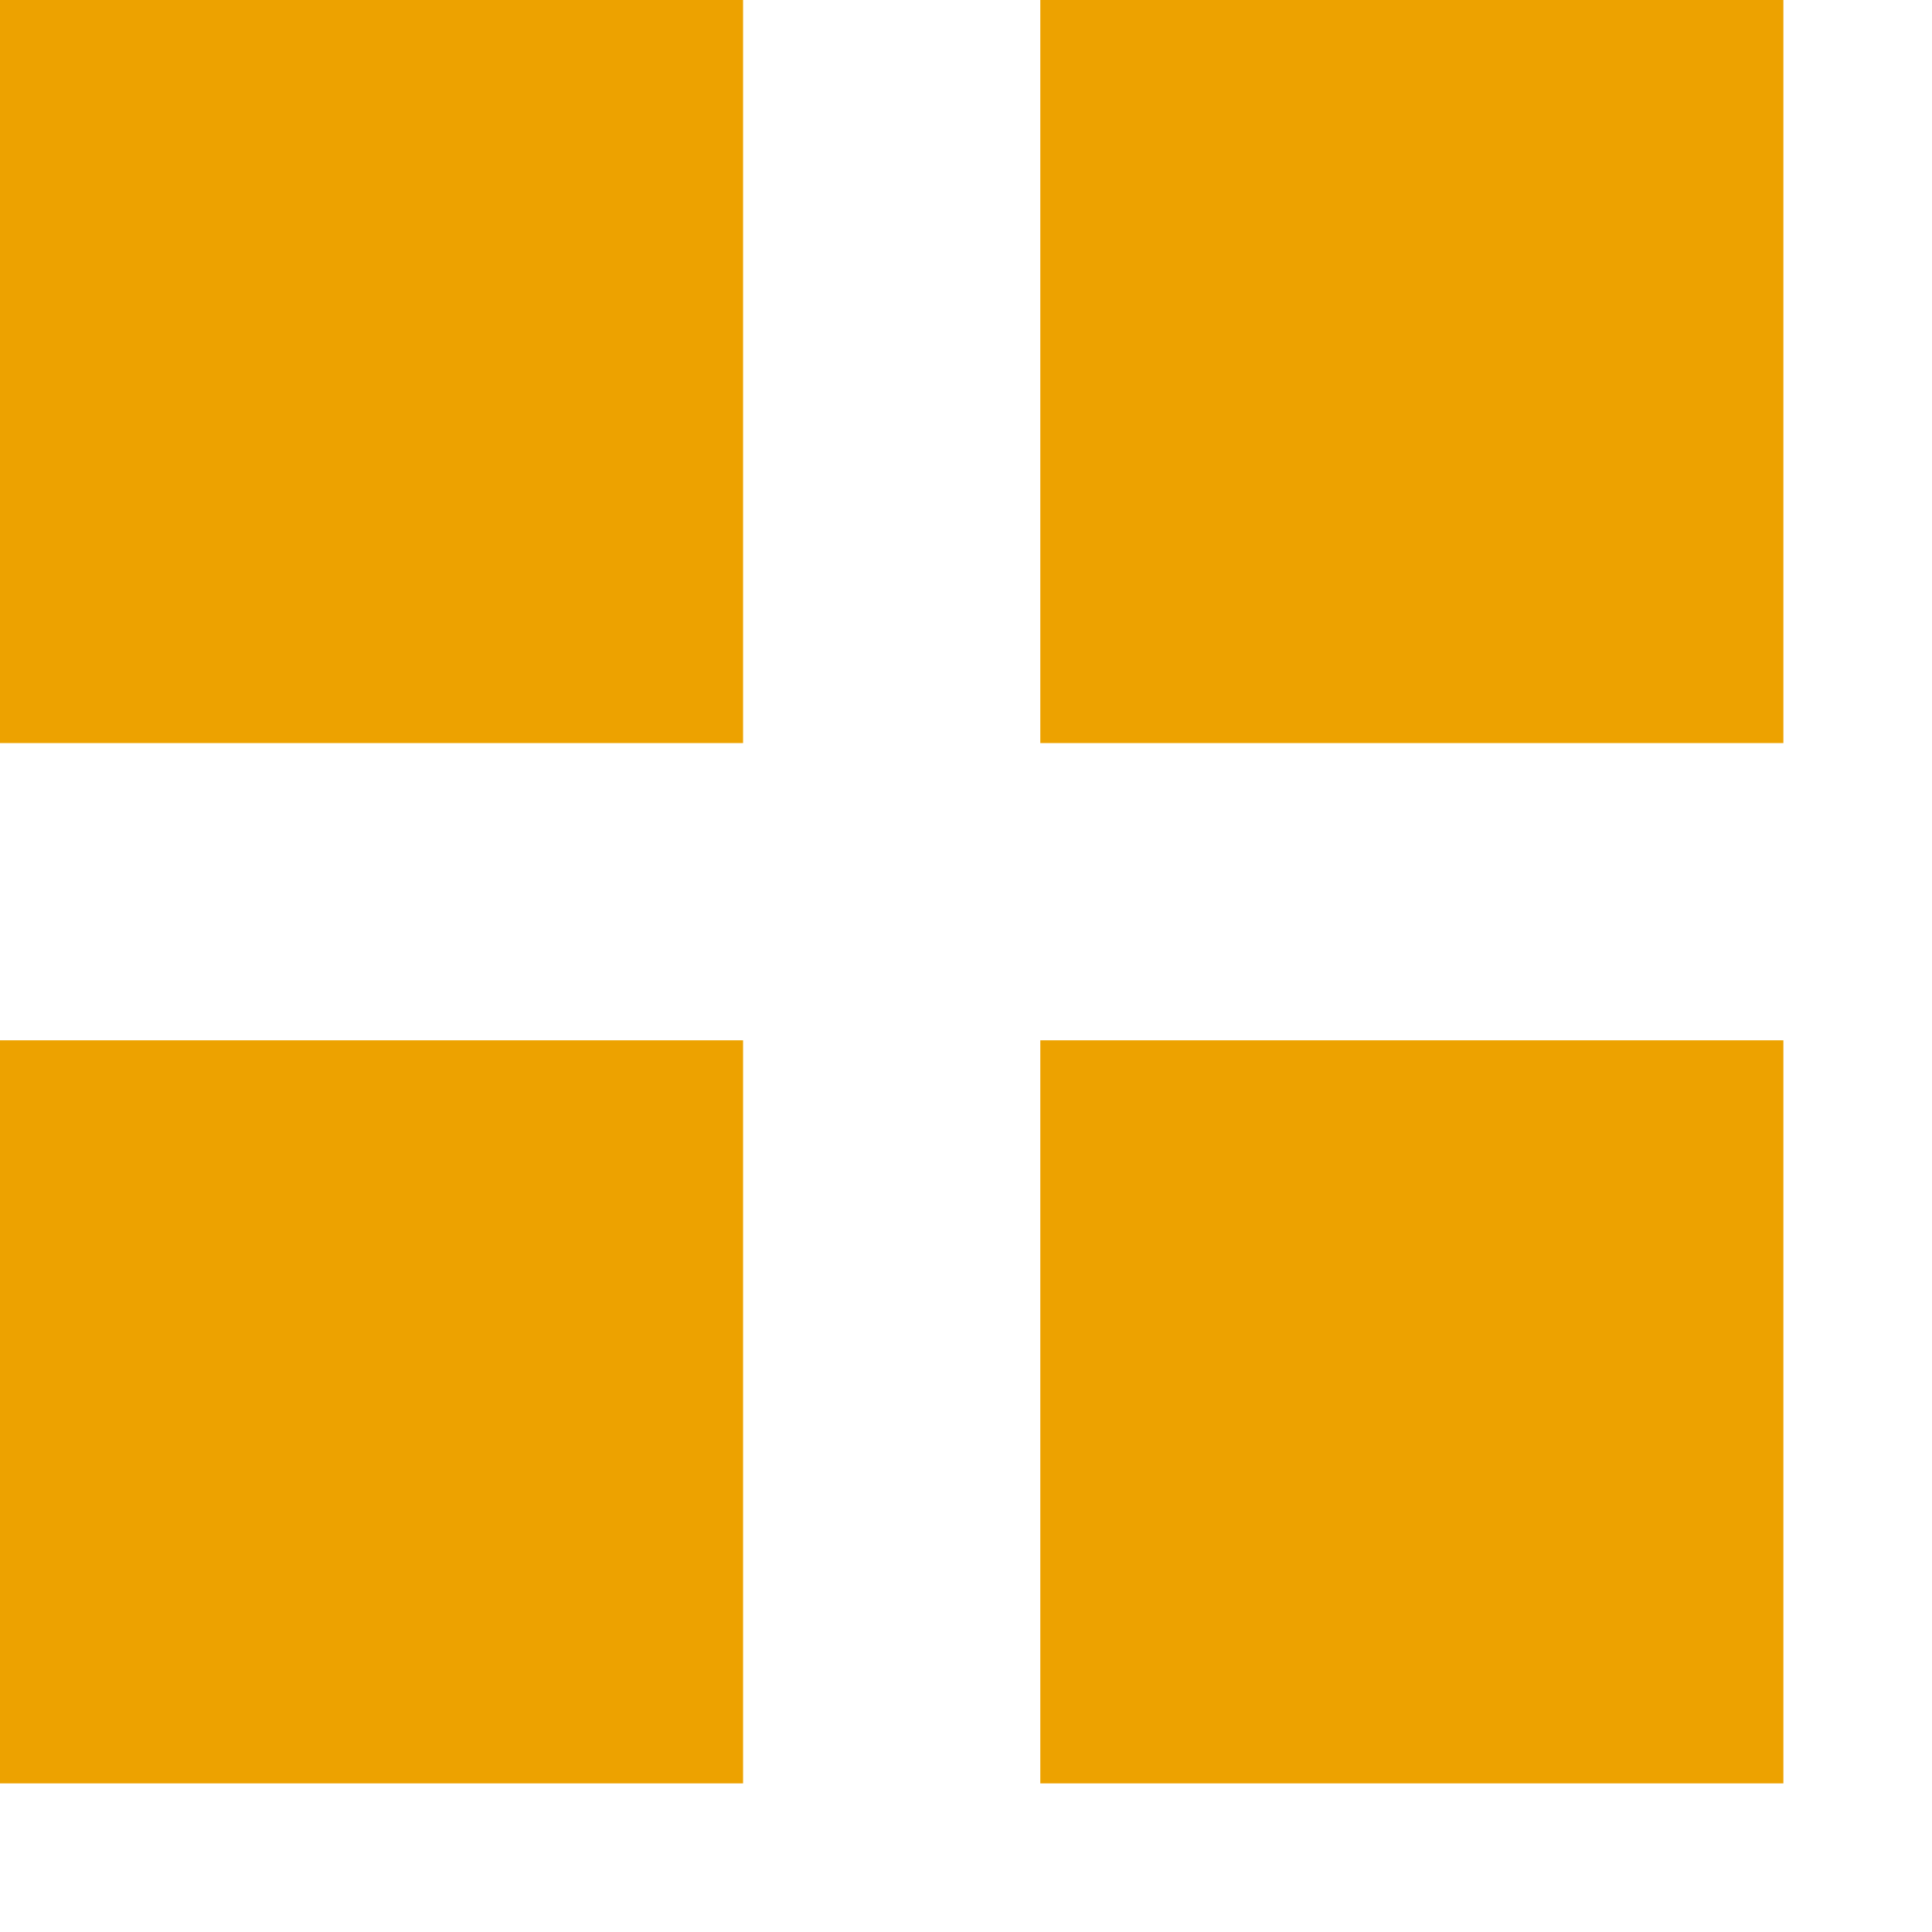 <svg xmlns="http://www.w3.org/2000/svg" width="13" height="13" viewBox="0 0 13 13">
    <g>
        <rect x="0" y="0" width="5" height="5" style="fill:#eda200;"/>
        <rect x="7" y="0" width="5" height="5" style="fill:#eda200;"/>
        <rect x="0" y="7" width="5" height="5" style="fill:#eda200;"/>
        <rect x="7" y="7" width="5" height="5" style="fill:#eda200;"/>
    </g>
</svg>
